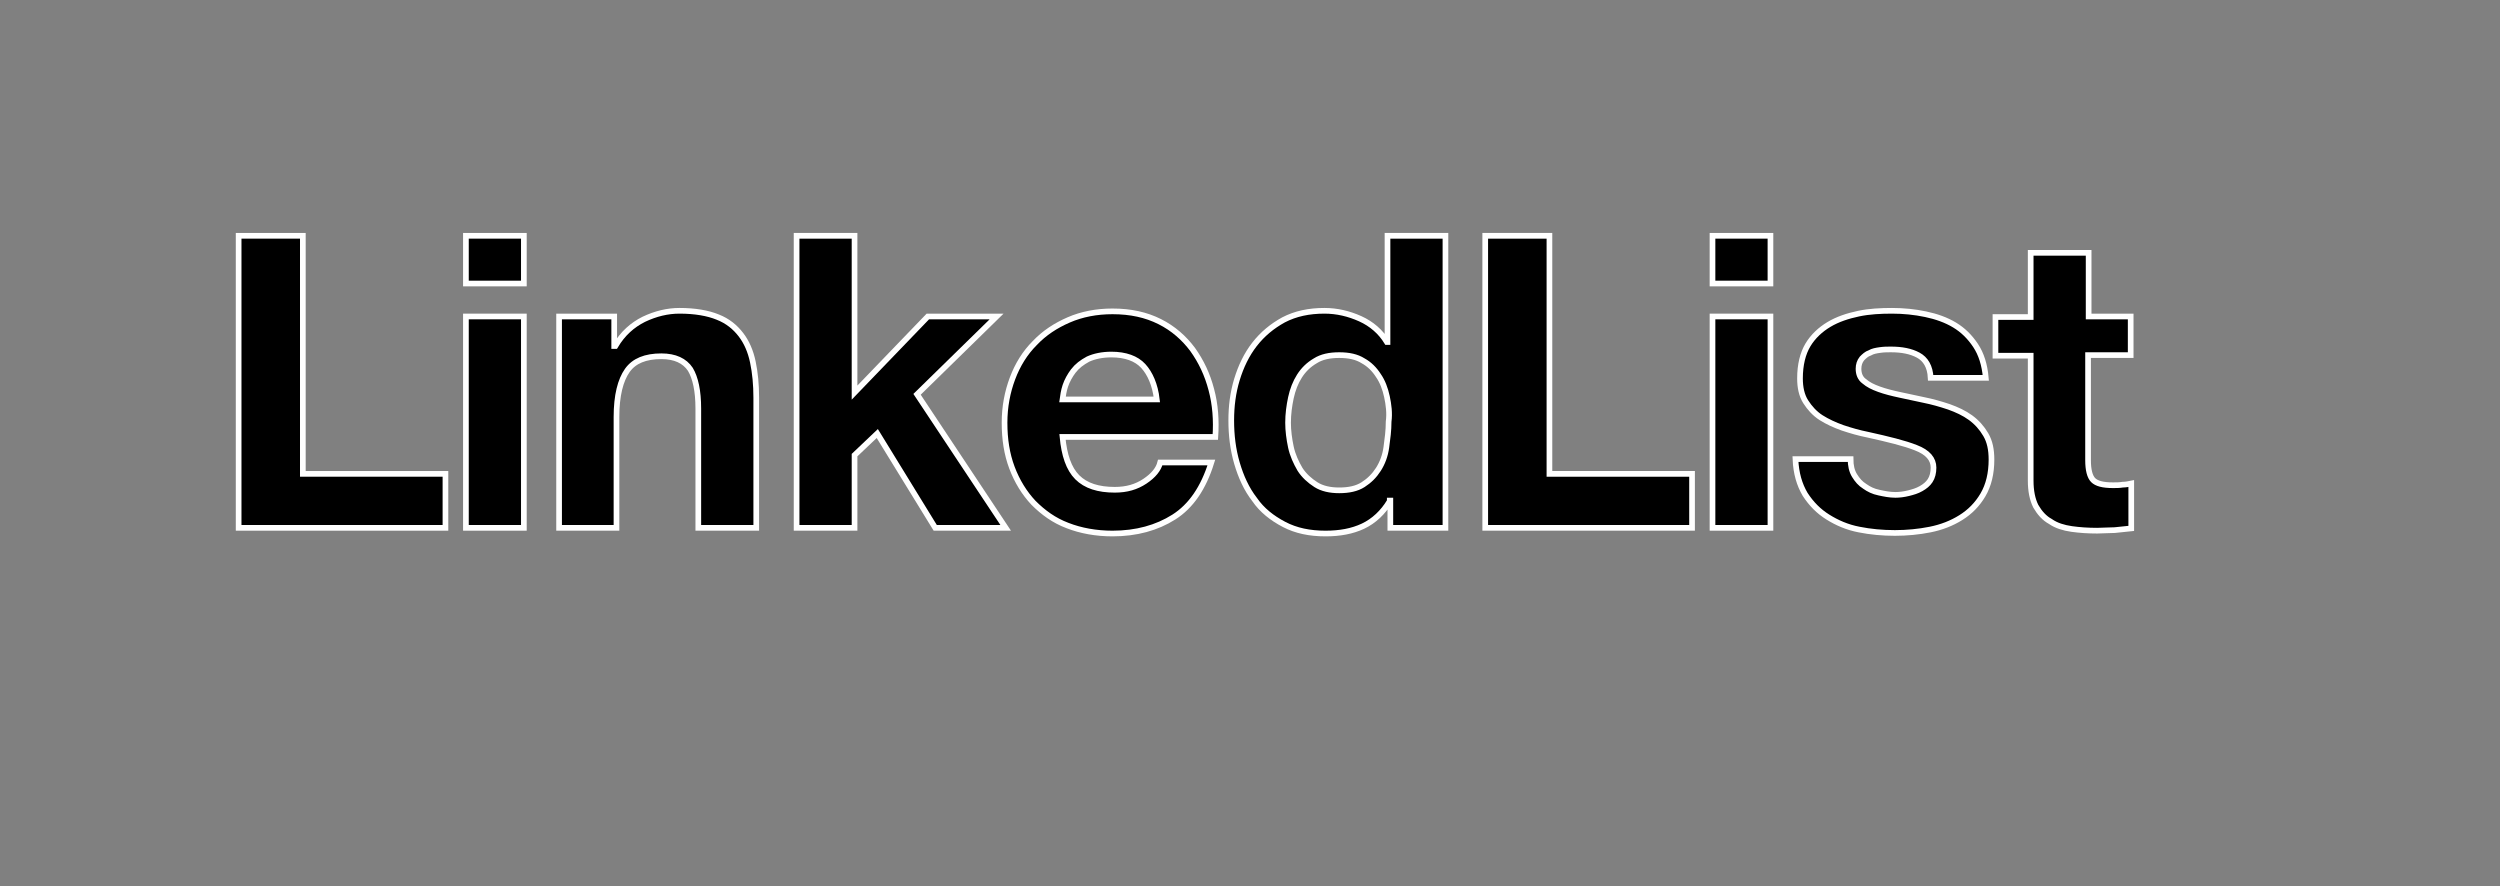 <?xml version="1.0" encoding="utf-8"?>
<!-- Generator: Adobe Illustrator 21.0.0, SVG Export Plug-In . SVG Version: 6.00 Build 0)  -->
<svg version="1.1" id="Layer_1" xmlns="http://www.w3.org/2000/svg" xmlns:xlink="http://www.w3.org/1999/xlink" x="0px" y="0px"
	 viewBox="0 0 440 156" style="enable-background:new 0 0 440 156;" xml:space="preserve">
<rect x="0" y="0" width="440" height="156" fill="#808080" stroke="none"/>
<style type="text/css">
	.st0{stroke:#FFFFFF;stroke-miterlimit:10;}
</style>
<g>
	<path class="st0" d="M53.3,41.5v41.9h25.1v9.5H42V41.5H53.3z"/>
	<path class="st0" d="M82,49.9v-8.4h10.2v8.4H82z M92.2,55.7v37.2H82V55.7H92.2z"/>
	<path class="st0" d="M108.1,55.7v5.2h0.2c1.3-2.2,3-3.7,5-4.7c2.1-1,4.2-1.5,6.3-1.5c2.7,0,5,0.4,6.7,1.1c1.8,0.7,3.1,1.8,4.1,3.1
		c1,1.3,1.7,2.9,2.1,4.8c0.4,1.9,0.6,4,0.6,6.3v22.9h-10.2v-21c0-3.1-0.5-5.4-1.4-6.9c-1-1.5-2.7-2.3-5.1-2.3c-2.8,0-4.8,0.8-6,2.5
		c-1.2,1.7-1.9,4.4-1.9,8.2v19.5H98.4V55.7H108.1z"/>
	<path class="st0" d="M150.4,41.5v27.6l12.9-13.4h12.1l-14,13.7L177,92.9h-12.4l-10.2-16.6l-4,3.8v12.8h-10.2V41.5H150.4z"/>
	<path class="st0" d="M189.6,84c1.5,1.5,3.7,2.2,6.6,2.2c2.1,0,3.8-0.5,5.3-1.5c1.5-1,2.4-2.1,2.7-3.3h9c-1.4,4.5-3.6,7.7-6.6,9.6
		c-3,1.9-6.6,2.9-10.8,2.9c-2.9,0-5.6-0.5-7.9-1.4c-2.4-0.9-4.3-2.3-6-4c-1.6-1.7-2.9-3.8-3.8-6.2c-0.9-2.4-1.3-5-1.3-7.9
		c0-2.8,0.5-5.4,1.4-7.8c0.9-2.4,2.2-4.5,3.9-6.2c1.7-1.8,3.7-3.1,6-4.1c2.3-1,4.9-1.5,7.7-1.5c3.2,0,5.9,0.6,8.3,1.8
		c2.4,1.2,4.3,2.9,5.8,4.9c1.5,2.1,2.6,4.4,3.3,7.1c0.7,2.6,0.9,5.4,0.7,8.3h-26.9C187.3,80.1,188.1,82.5,189.6,84z M201.2,64.4
		c-1.2-1.3-3.1-2-5.6-2c-1.6,0-3,0.3-4.1,0.8c-1.1,0.6-1.9,1.2-2.6,2.1c-0.6,0.8-1.1,1.7-1.4,2.6c-0.3,0.9-0.4,1.7-0.5,2.4h16.6
		C203.3,67.7,202.4,65.7,201.2,64.4z"/>
	<path class="st0" d="M244.6,88.2c-1.2,2-2.8,3.5-4.7,4.4c-1.9,0.9-4.1,1.3-6.6,1.3c-2.8,0-5.2-0.5-7.3-1.6
		c-2.1-1.1-3.9-2.5-5.2-4.4c-1.4-1.8-2.4-4-3.1-6.4c-0.7-2.4-1-4.9-1-7.5c0-2.5,0.3-4.9,1-7.2c0.7-2.3,1.7-4.4,3.1-6.2
		c1.4-1.8,3.1-3.2,5.1-4.3c2.1-1.1,4.5-1.6,7.2-1.6c2.2,0,4.3,0.5,6.3,1.4c2,0.9,3.6,2.3,4.7,4.1h0.1V41.5h10.2v51.4h-9.7v-4.8
		H244.6z M244.1,69.8c-0.3-1.4-0.8-2.7-1.5-3.7c-0.7-1.1-1.6-2-2.7-2.6c-1.1-0.7-2.5-1-4.2-1c-1.7,0-3.1,0.3-4.2,1
		c-1.2,0.7-2.1,1.6-2.8,2.7c-0.7,1.1-1.2,2.4-1.5,3.8c-0.3,1.4-0.5,2.9-0.5,4.4c0,1.4,0.2,2.9,0.5,4.3c0.3,1.4,0.9,2.7,1.6,3.9
		c0.7,1.1,1.7,2,2.8,2.7c1.1,0.7,2.5,1,4.1,1c1.7,0,3.1-0.3,4.2-1c1.1-0.7,2-1.6,2.7-2.7c0.7-1.1,1.2-2.4,1.4-3.9s0.4-2.9,0.4-4.5
		C244.6,72.7,244.4,71.2,244.1,69.8z"/>
	<path class="st0" d="M272.7,41.5v41.9h25.1v9.5h-36.4V41.5H272.7z"/>
	<path class="st0" d="M301.4,49.9v-8.4h10.2v8.4H301.4z M311.6,55.7v37.2h-10.2V55.7H311.6z"/>
	<path class="st0" d="M326.4,83.7c0.5,0.8,1,1.4,1.8,1.9c0.7,0.5,1.5,0.9,2.5,1.1c0.9,0.2,1.9,0.4,2.9,0.4c0.7,0,1.5-0.1,2.3-0.3
		c0.8-0.2,1.5-0.4,2.2-0.8s1.2-0.8,1.6-1.4c0.4-0.6,0.6-1.4,0.6-2.3c0-1.5-1-2.7-3.1-3.5c-2-0.8-4.9-1.5-8.5-2.3
		c-1.5-0.3-2.9-0.7-4.4-1.2c-1.4-0.5-2.7-1.1-3.8-1.8c-1.1-0.7-2-1.7-2.7-2.8c-0.7-1.1-1-2.5-1-4.1c0-2.4,0.5-4.4,1.4-5.9
		c0.9-1.5,2.2-2.7,3.7-3.6c1.5-0.9,3.3-1.5,5.2-1.9c1.9-0.4,3.9-0.5,5.9-0.5c2,0,4,0.2,5.9,0.6c1.9,0.4,3.6,1,5.1,1.9
		c1.5,0.9,2.7,2.1,3.7,3.6c1,1.5,1.6,3.4,1.8,5.7h-9.7c-0.1-2-0.9-3.3-2.2-4c-1.3-0.7-2.9-1-4.8-1c-0.6,0-1.2,0-1.9,0.1
		c-0.7,0.1-1.3,0.2-1.8,0.5c-0.6,0.2-1,0.6-1.4,1c-0.4,0.5-0.6,1.1-0.6,1.8c0,0.9,0.3,1.7,1,2.2c0.7,0.6,1.5,1,2.6,1.4
		c1.1,0.4,2.3,0.7,3.7,1c1.4,0.3,2.8,0.6,4.2,0.9c1.5,0.3,2.9,0.7,4.4,1.2c1.4,0.5,2.7,1.1,3.8,1.9c1.1,0.8,2,1.8,2.7,3
		c0.7,1.2,1,2.6,1,4.4c0,2.4-0.5,4.5-1.5,6.2c-1,1.7-2.3,3-3.9,4c-1.6,1-3.4,1.7-5.4,2.1c-2,0.4-4.1,0.6-6.2,0.6
		c-2.2,0-4.3-0.2-6.3-0.6c-2.1-0.4-3.9-1.2-5.5-2.2c-1.6-1-2.9-2.3-4-4c-1-1.7-1.6-3.7-1.7-6.2h9.7
		C325.7,81.9,325.9,82.9,326.4,83.7z"/>
	<path class="st0" d="M375,55.7v6.8h-7.5V81c0,1.7,0.3,2.9,0.9,3.5c0.6,0.6,1.7,0.9,3.5,0.9c0.6,0,1.1,0,1.7-0.1
		c0.5,0,1-0.1,1.5-0.2v7.9c-0.9,0.1-1.8,0.2-2.9,0.3c-1.1,0-2.1,0.1-3.1,0.1c-1.6,0-3.1-0.1-4.5-0.3c-1.4-0.2-2.7-0.6-3.7-1.3
		c-1.1-0.6-1.9-1.5-2.6-2.7c-0.6-1.2-0.9-2.7-0.9-4.5v-22h-6.2v-6.8h6.2V44.5h10.2v11.2H375z"/>
</g>
</svg>
